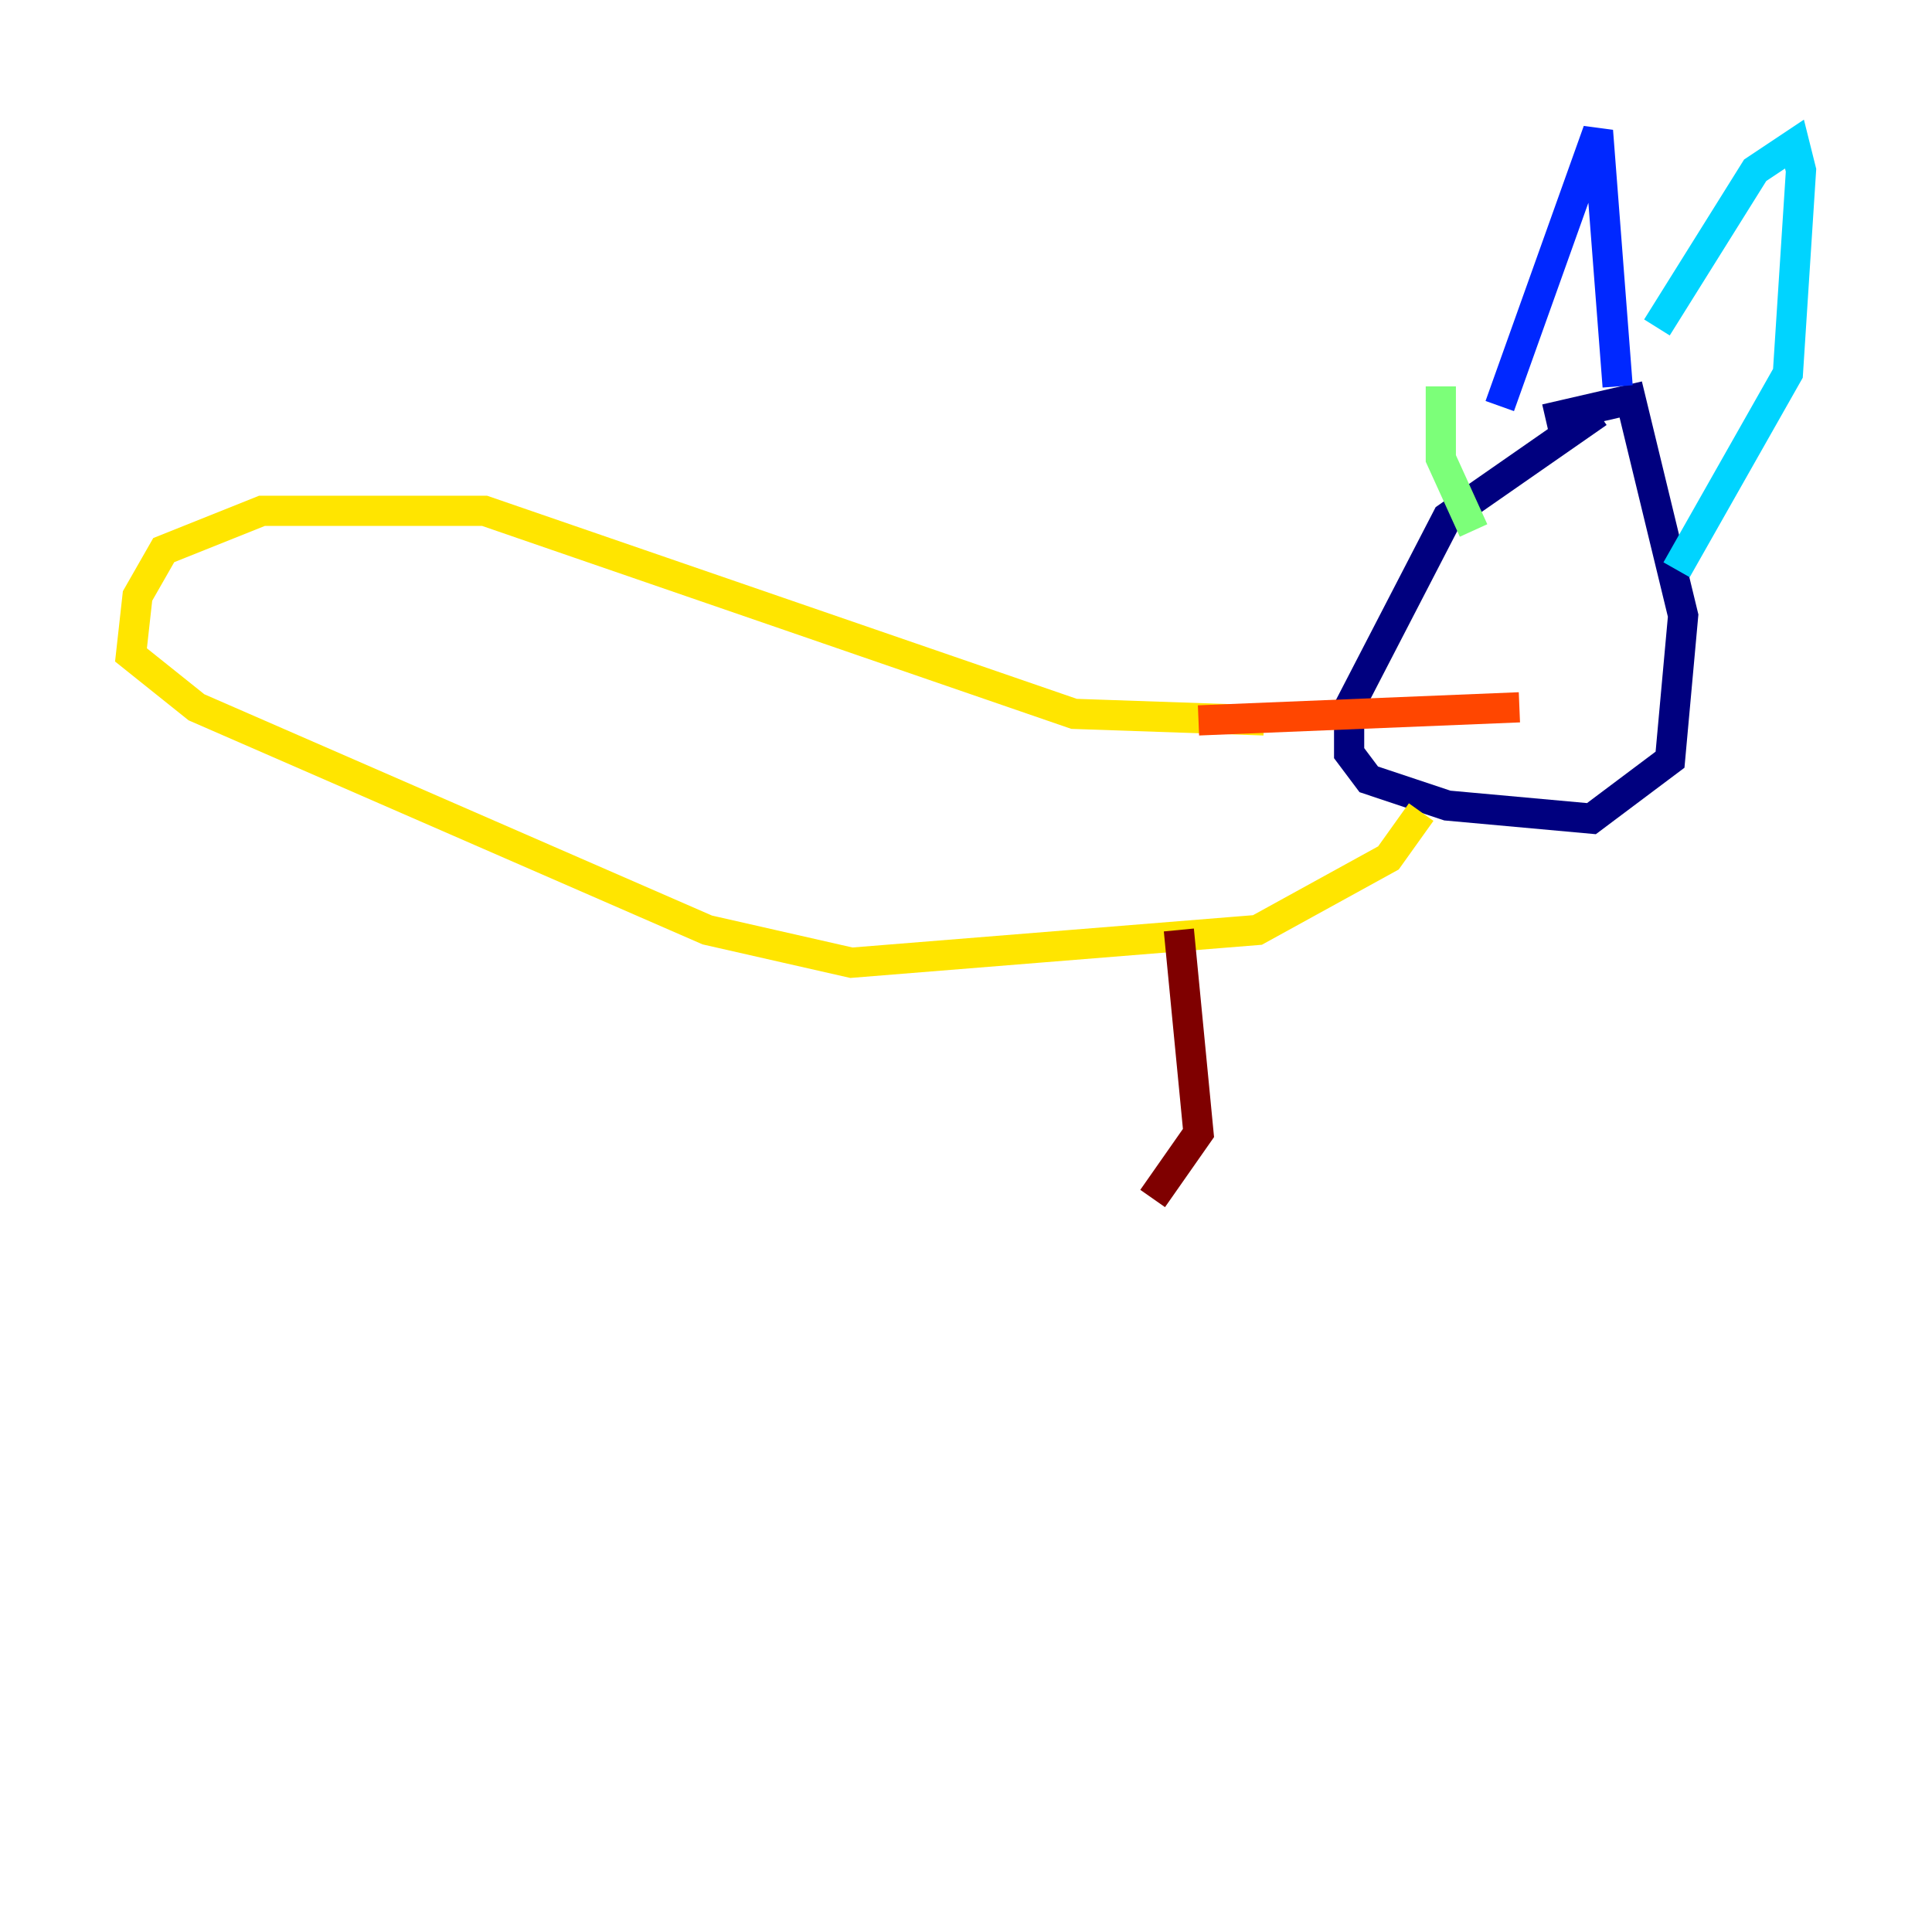 <?xml version="1.0" encoding="utf-8" ?>
<svg baseProfile="tiny" height="128" version="1.2" viewBox="0,0,128,128" width="128" xmlns="http://www.w3.org/2000/svg" xmlns:ev="http://www.w3.org/2001/xml-events" xmlns:xlink="http://www.w3.org/1999/xlink"><defs /><polyline fill="none" points="105.871,27.336 95.891,34.278 89.383,46.861 89.383,49.898 90.685,51.634 95.891,53.37 105.437,54.237 110.644,50.332 111.512,40.786 108.041,26.468 102.4,27.77" stroke="#00007f" stroke-width="2" /><polyline fill="none" points="99.363,26.902 105.871,8.678 107.173,25.6" stroke="#0028ff" stroke-width="2" /><polyline fill="none" points="109.776,21.695 116.285,11.281 118.888,9.546 119.322,11.281 118.454,24.732 111.078,37.749" stroke="#00d4ff" stroke-width="2" /><polyline fill="none" points="95.458,25.6 95.458,30.373 97.627,35.146" stroke="#7cff79" stroke-width="2" /><polyline fill="none" points="83.742,47.729 71.159,47.295 32.108,33.844 17.356,33.844 10.848,36.447 9.112,39.485 8.678,43.39 13.017,46.861 46.861,61.614 56.407,63.783 83.308,61.614 91.986,56.841 94.156,53.803" stroke="#ffe500" stroke-width="2" /><polyline fill="none" points="79.403,47.729 100.664,46.861" stroke="#ff4600" stroke-width="2" /><polyline fill="none" points="78.102,61.614 79.403,75.064 76.366,79.403" stroke="#7f0000" stroke-width="2" /></svg>
